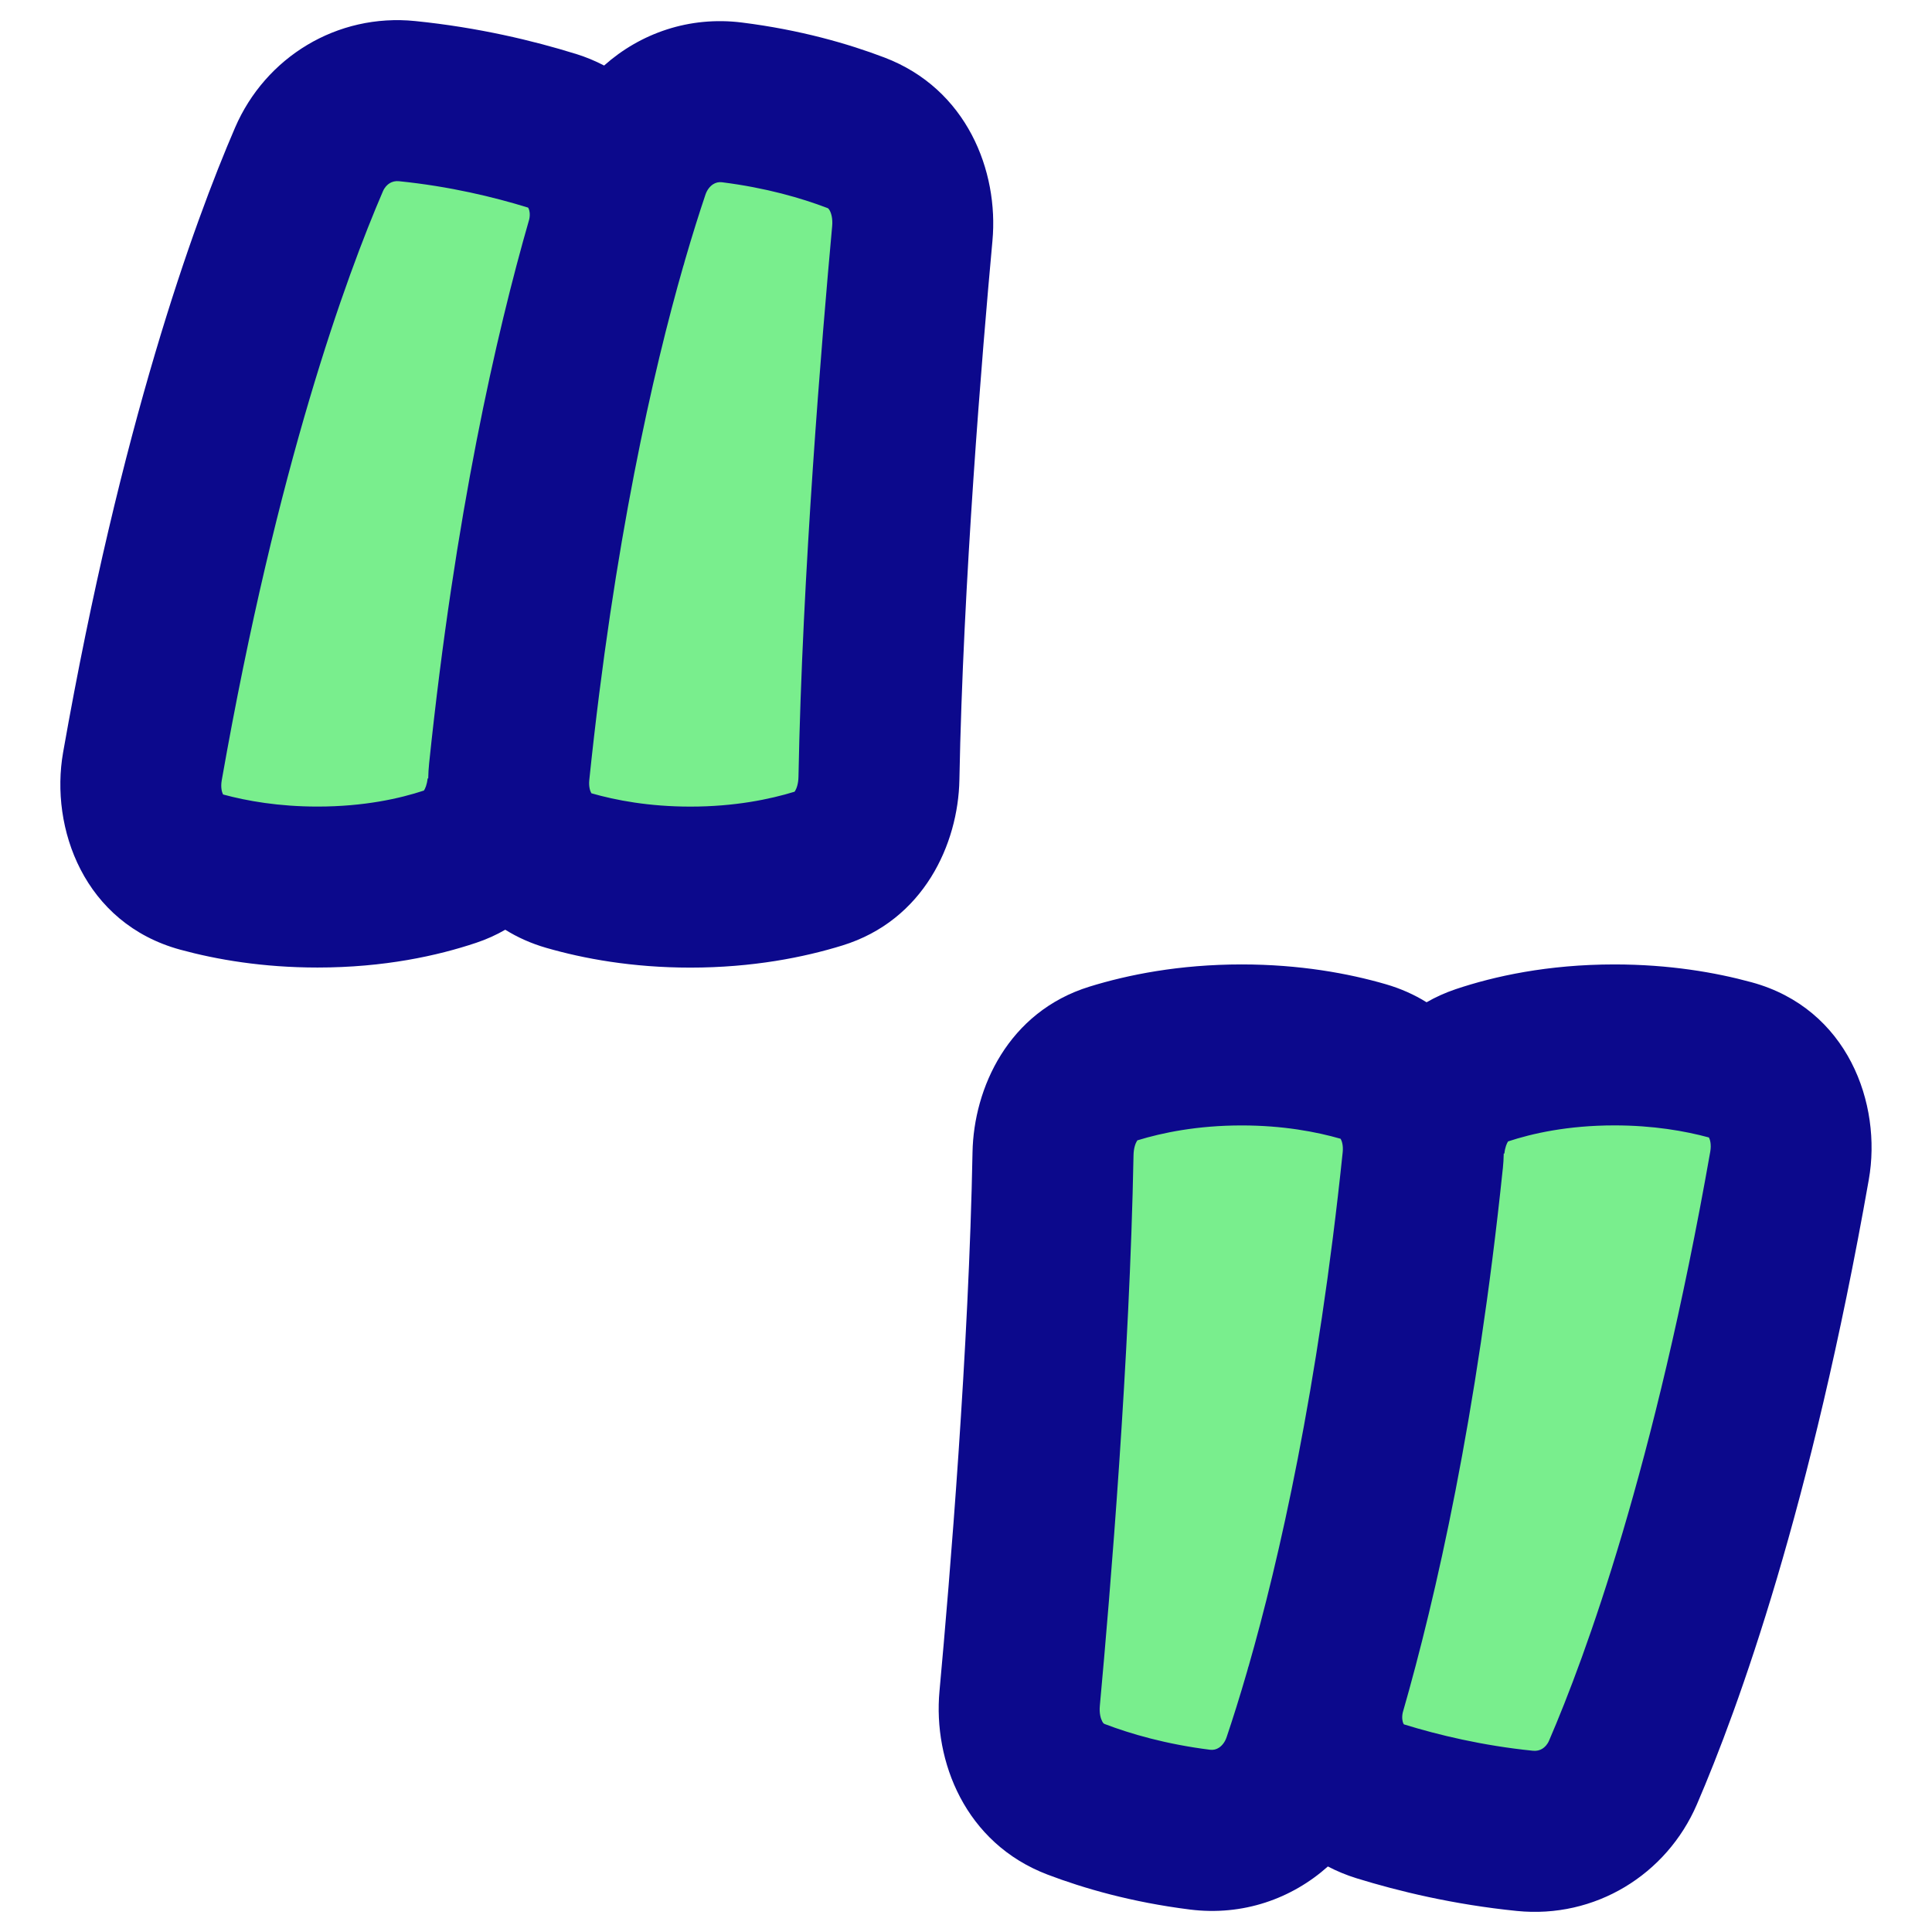 <svg xmlns="http://www.w3.org/2000/svg" fill="none" viewBox="0 0 48 48" id="Quotation-2--Streamline-Plump">
  <desc>
    Quotation 2 Streamline Icon: https://streamlinehq.com
  </desc>
  <g id="quotation-2--quote-quotation-format-formatting-open-close-marks-text">
    <path id="Vector" fill="#79ee8d" d="M13.705 3.246c-0.945 -0.292 -2.178 -0.59 -3.591 -0.733 -1.05 -0.106 -2.019 0.48 -2.437 1.45C6.705 6.217 4.947 11.044 3.539 19.04c-0.203 1.154 0.336 2.317 1.466 2.626 0.75 0.205 1.721 0.373 2.884 0.373 1.417 0 2.531 -0.25 3.306 -0.511 0.847 -0.285 1.328 -1.099 1.418 -1.988 0.791 -7.599 1.632 -11.07 2.448 -13.498 0.336 -1.176 -0.187 -2.435 -1.356 -2.796Z" stroke-width="1"></path>
    <path id="Vector_2" fill="#79ee8d" d="M18.186 2.542c1.275 0.16 2.31 0.461 3.077 0.754 1.008 0.384 1.502 1.428 1.403 2.503 -0.259 2.821 -0.736 8.58 -0.829 13.537 -0.019 1.006 -0.538 1.945 -1.498 2.242 -0.783 0.242 -1.86 0.462 -3.187 0.462 -1.238 0 -2.257 -0.191 -3.024 -0.413 -1.054 -0.305 -1.589 -1.368 -1.476 -2.459 0.791 -7.599 2.163 -12.541 2.978 -14.969 0.368 -1.094 1.411 -1.8 2.556 -1.657Z" stroke-width="1"></path>
    <path id="Vector_3" fill="#79ee8d" d="M34.296 44.754c0.945 0.292 2.178 0.59 3.591 0.733 1.05 0.106 2.019 -0.48 2.437 -1.45 0.972 -2.255 2.729 -7.082 4.138 -15.077 0.203 -1.154 -0.336 -2.317 -1.466 -2.626 -0.75 -0.205 -1.72 -0.373 -2.884 -0.373 -1.417 0 -2.531 0.25 -3.306 0.511 -0.847 0.285 -1.328 1.099 -1.418 1.988 -0.791 7.599 -1.632 11.07 -2.448 13.498 -0.336 1.176 0.188 2.435 1.356 2.796Z" stroke-width="1"></path>
    <path id="Vector_4" fill="#79ee8d" d="M29.814 45.458c-1.275 -0.16 -2.31 -0.461 -3.077 -0.753 -1.008 -0.384 -1.502 -1.429 -1.403 -2.503 0.259 -2.821 0.736 -8.58 0.829 -13.537 0.019 -1.006 0.537 -1.945 1.498 -2.242 0.783 -0.242 1.86 -0.462 3.187 -0.462 1.238 0 2.257 0.191 3.024 0.413 1.054 0.305 1.589 1.368 1.476 2.459 -0.791 7.599 -2.163 12.541 -2.978 14.969 -0.368 1.094 -1.411 1.8 -2.556 1.657Z" stroke-width="1"></path>
    <path id="Union" fill="#0c098c" fill-rule="evenodd" d="M9.513 4.754c0.043 -0.1 0.107 -0.165 0.171 -0.204 0.063 -0.037 0.138 -0.057 0.228 -0.048 1.256 0.127 2.356 0.393 3.202 0.654 0.003 0.001 0.006 0.002 0.007 0.003 0.003 0.003 0.007 0.01 0.012 0.021 0.021 0.044 0.043 0.138 0.017 0.264 -0.825 2.865 -1.845 7.347 -2.488 13.518 -0.013 0.125 -0.021 0.251 -0.023 0.379l-0.015 -0.002c-0.016 0.16 -0.063 0.259 -0.09 0.299l-0.002 0.003c-0.592 0.196 -1.481 0.398 -2.642 0.398 -0.963 0 -1.753 -0.139 -2.347 -0.3l-0.003 -0.005c-0.025 -0.047 -0.062 -0.169 -0.031 -0.347C6.891 11.537 8.606 6.86 9.513 4.754ZM14.296 1.335c0.255 0.079 0.493 0.178 0.713 0.293C15.906 0.829 17.122 0.395 18.435 0.56c1.45 0.182 2.641 0.527 3.539 0.869 2.046 0.779 2.842 2.818 2.683 4.554 -0.258 2.812 -0.73 8.511 -0.821 13.392 -0.03 1.592 -0.885 3.491 -2.908 4.115 -0.952 0.294 -2.228 0.55 -3.777 0.55 -1.445 0 -2.652 -0.223 -3.58 -0.491 -0.378 -0.109 -0.716 -0.262 -1.018 -0.45 -0.22 0.127 -0.46 0.237 -0.721 0.324 -0.959 0.322 -2.287 0.615 -3.944 0.615 -1.358 0 -2.507 -0.197 -3.411 -0.444l0.52 -1.904 -0.52 1.904c-2.387 -0.652 -3.241 -3.019 -2.909 -4.902C3.003 10.552 4.804 5.575 5.84 3.171 6.593 1.423 8.372 0.326 10.315 0.523c1.571 0.159 2.937 0.489 3.981 0.813Zm2.688 5.257 -0.002 -0.001c-0.759 2.645 -1.727 6.883 -2.341 12.785 -0.018 0.168 0.022 0.28 0.048 0.325l0.005 0.008c0.605 0.174 1.434 0.331 2.458 0.331 1.099 0 1.973 -0.181 2.588 -0.37 0.003 -0.004 0.007 -0.01 0.013 -0.018 0.033 -0.052 0.082 -0.171 0.085 -0.353 0.094 -5.033 0.578 -10.852 0.837 -13.682 0.017 -0.184 -0.023 -0.317 -0.059 -0.384 -0.017 -0.031 -0.03 -0.045 -0.036 -0.051 -0.004 -0.004 -0.011 -0.01 -0.029 -0.016 -0.635 -0.242 -1.515 -0.5 -2.614 -0.638 -0.083 -0.01 -0.155 0.008 -0.223 0.052 -0.071 0.047 -0.146 0.131 -0.188 0.258 -0.151 0.449 -0.324 0.994 -0.51 1.636 -0.01 0.039 -0.021 0.079 -0.032 0.118ZM28.26 28.331c0.615 -0.189 1.489 -0.37 2.588 -0.37 1.024 0 1.853 0.157 2.458 0.331l0.005 0.008c0.026 0.045 0.065 0.158 0.048 0.325 -0.614 5.901 -1.582 10.138 -2.341 12.783l-0.002 -0.001c-0.01 0.036 -0.02 0.072 -0.029 0.108 -0.187 0.647 -0.361 1.196 -0.513 1.647 -0.043 0.127 -0.117 0.211 -0.188 0.258 -0.067 0.044 -0.139 0.062 -0.223 0.052 -1.099 -0.138 -1.979 -0.396 -2.614 -0.638 -0.017 -0.007 -0.024 -0.012 -0.029 -0.016 -0.006 -0.005 -0.02 -0.019 -0.036 -0.051 -0.036 -0.067 -0.076 -0.2 -0.059 -0.384 0.26 -2.83 0.743 -8.649 0.837 -13.682 0.003 -0.182 0.052 -0.301 0.085 -0.353 0.005 -0.008 0.01 -0.014 0.013 -0.018Zm1.304 19.111c1.314 0.165 2.53 -0.269 3.427 -1.07 0.22 0.115 0.457 0.214 0.712 0.293 1.045 0.323 2.41 0.653 3.981 0.812 1.943 0.197 3.722 -0.9 4.475 -2.648 1.036 -2.404 2.837 -7.381 4.271 -15.522 0.332 -1.883 -0.522 -4.25 -2.909 -4.902 -0.904 -0.247 -2.052 -0.444 -3.411 -0.444 -1.656 0 -2.985 0.293 -3.944 0.615 -0.261 0.088 -0.502 0.198 -0.723 0.325 -0.301 -0.187 -0.639 -0.34 -1.016 -0.449 -0.928 -0.269 -2.135 -0.491 -3.58 -0.491 -1.55 0 -2.826 0.257 -3.777 0.551 -2.023 0.625 -2.878 2.524 -2.908 4.115 -0.091 4.881 -0.563 10.58 -0.821 13.392 -0.159 1.736 0.637 3.775 2.683 4.554 0.899 0.342 2.089 0.687 3.54 0.869Zm7.773 -18.403c0.013 -0.125 0.021 -0.252 0.023 -0.381l0.016 0.002c0.016 -0.16 0.063 -0.259 0.09 -0.299l0.002 -0.003c0.592 -0.196 1.481 -0.398 2.642 -0.398 0.963 0 1.753 0.139 2.347 0.3l0.003 0.005c0.025 0.047 0.062 0.169 0.031 0.347 -1.382 7.85 -3.097 12.527 -4.005 14.633 -0.043 0.1 -0.107 0.165 -0.171 0.204 -0.063 0.037 -0.138 0.057 -0.228 0.048 -1.256 -0.127 -2.356 -0.393 -3.202 -0.654 -0.003 -0.001 -0.006 -0.002 -0.007 -0.003 -0.003 -0.003 -0.007 -0.01 -0.012 -0.021 -0.021 -0.044 -0.043 -0.14 -0.016 -0.268 0.824 -2.865 1.844 -7.346 2.486 -13.513Z" clip-rule="evenodd" stroke-width="1"></path>
  </g>
</svg>